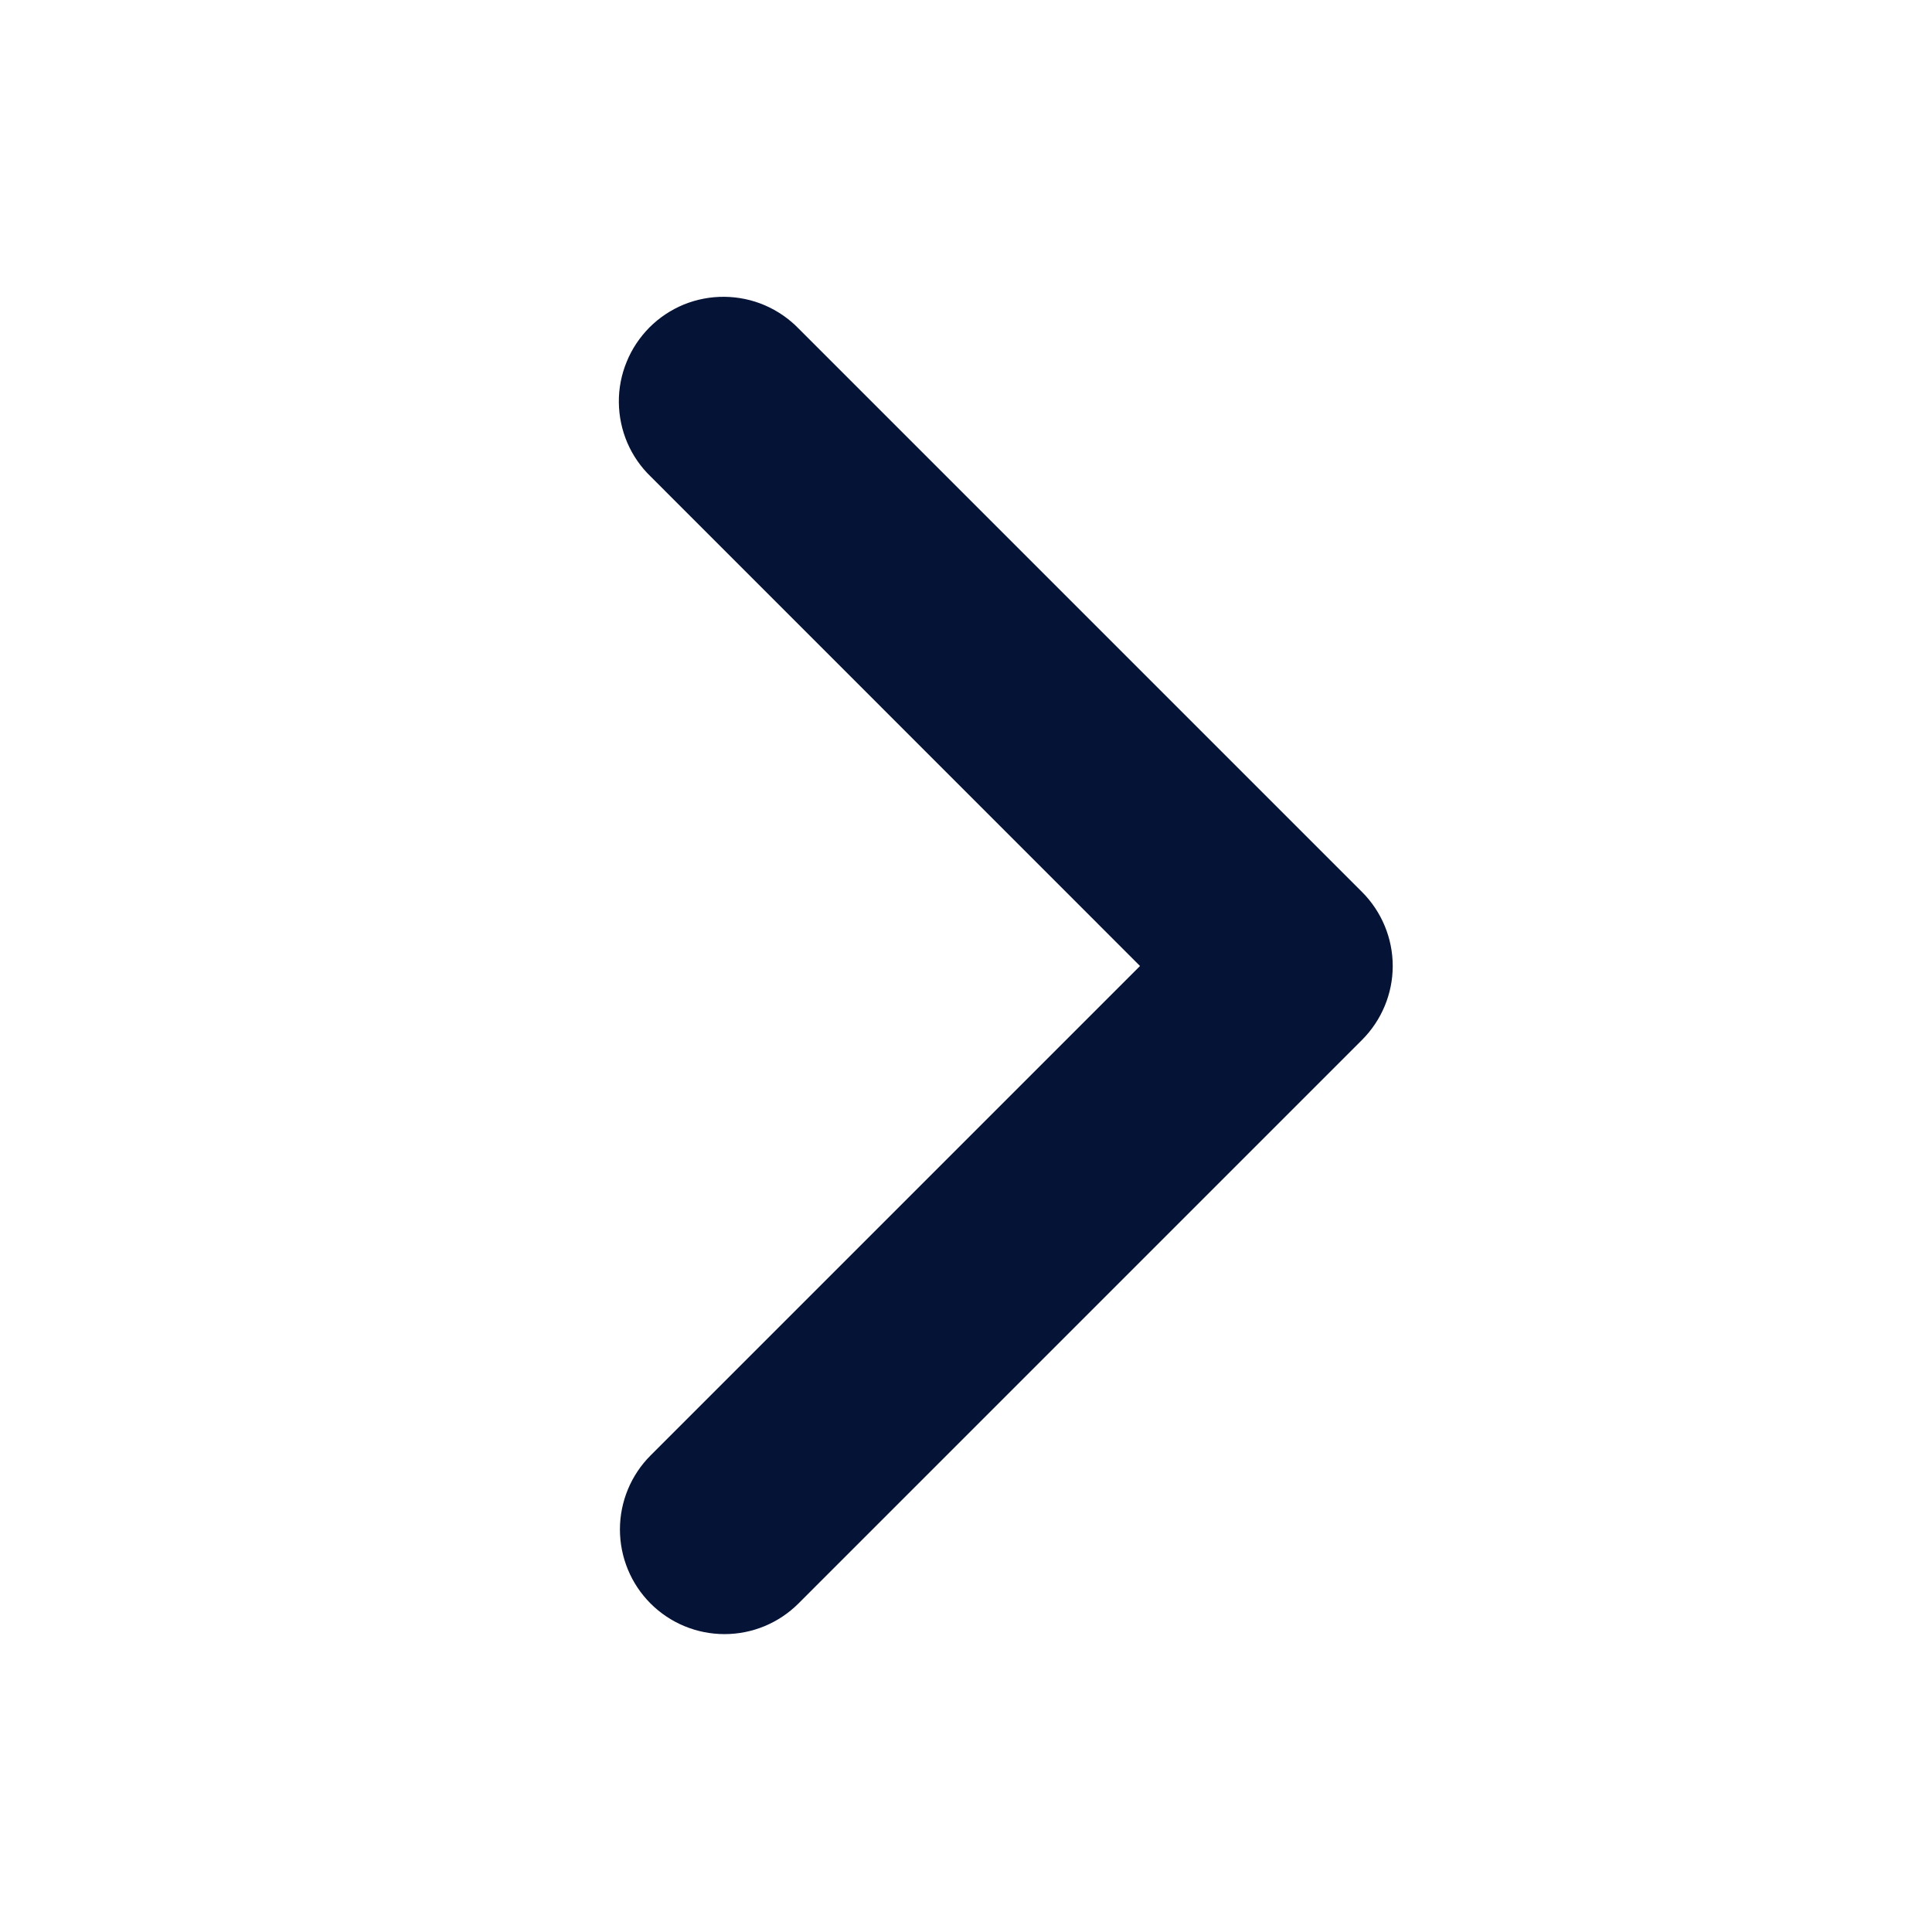 <svg xmlns="http://www.w3.org/2000/svg" width="16" height="16" viewBox="0 0 16 16" fill="none">
	<path fill-rule="evenodd" clip-rule="evenodd" d="M5.529 13.138C5.404 13.013 5.334 12.843 5.334 12.666C5.334 12.49 5.404 12.32 5.529 12.195L9.724 8L5.529 3.804C5.465 3.743 5.414 3.669 5.379 3.588C5.344 3.506 5.326 3.419 5.325 3.33C5.324 3.242 5.341 3.154 5.375 3.072C5.408 2.99 5.458 2.916 5.52 2.853C5.583 2.79 5.657 2.741 5.739 2.707C5.821 2.674 5.909 2.657 5.998 2.658C6.086 2.659 6.174 2.677 6.255 2.712C6.336 2.747 6.41 2.798 6.471 2.861L11.138 7.528C11.263 7.653 11.334 7.823 11.334 8C11.334 8.176 11.263 8.346 11.138 8.471L6.471 13.138C6.346 13.263 6.177 13.333 6 13.333C5.823 13.333 5.654 13.263 5.529 13.138Z" fill="#041336" stroke="#041336" stroke-width="0.4" />
</svg>
